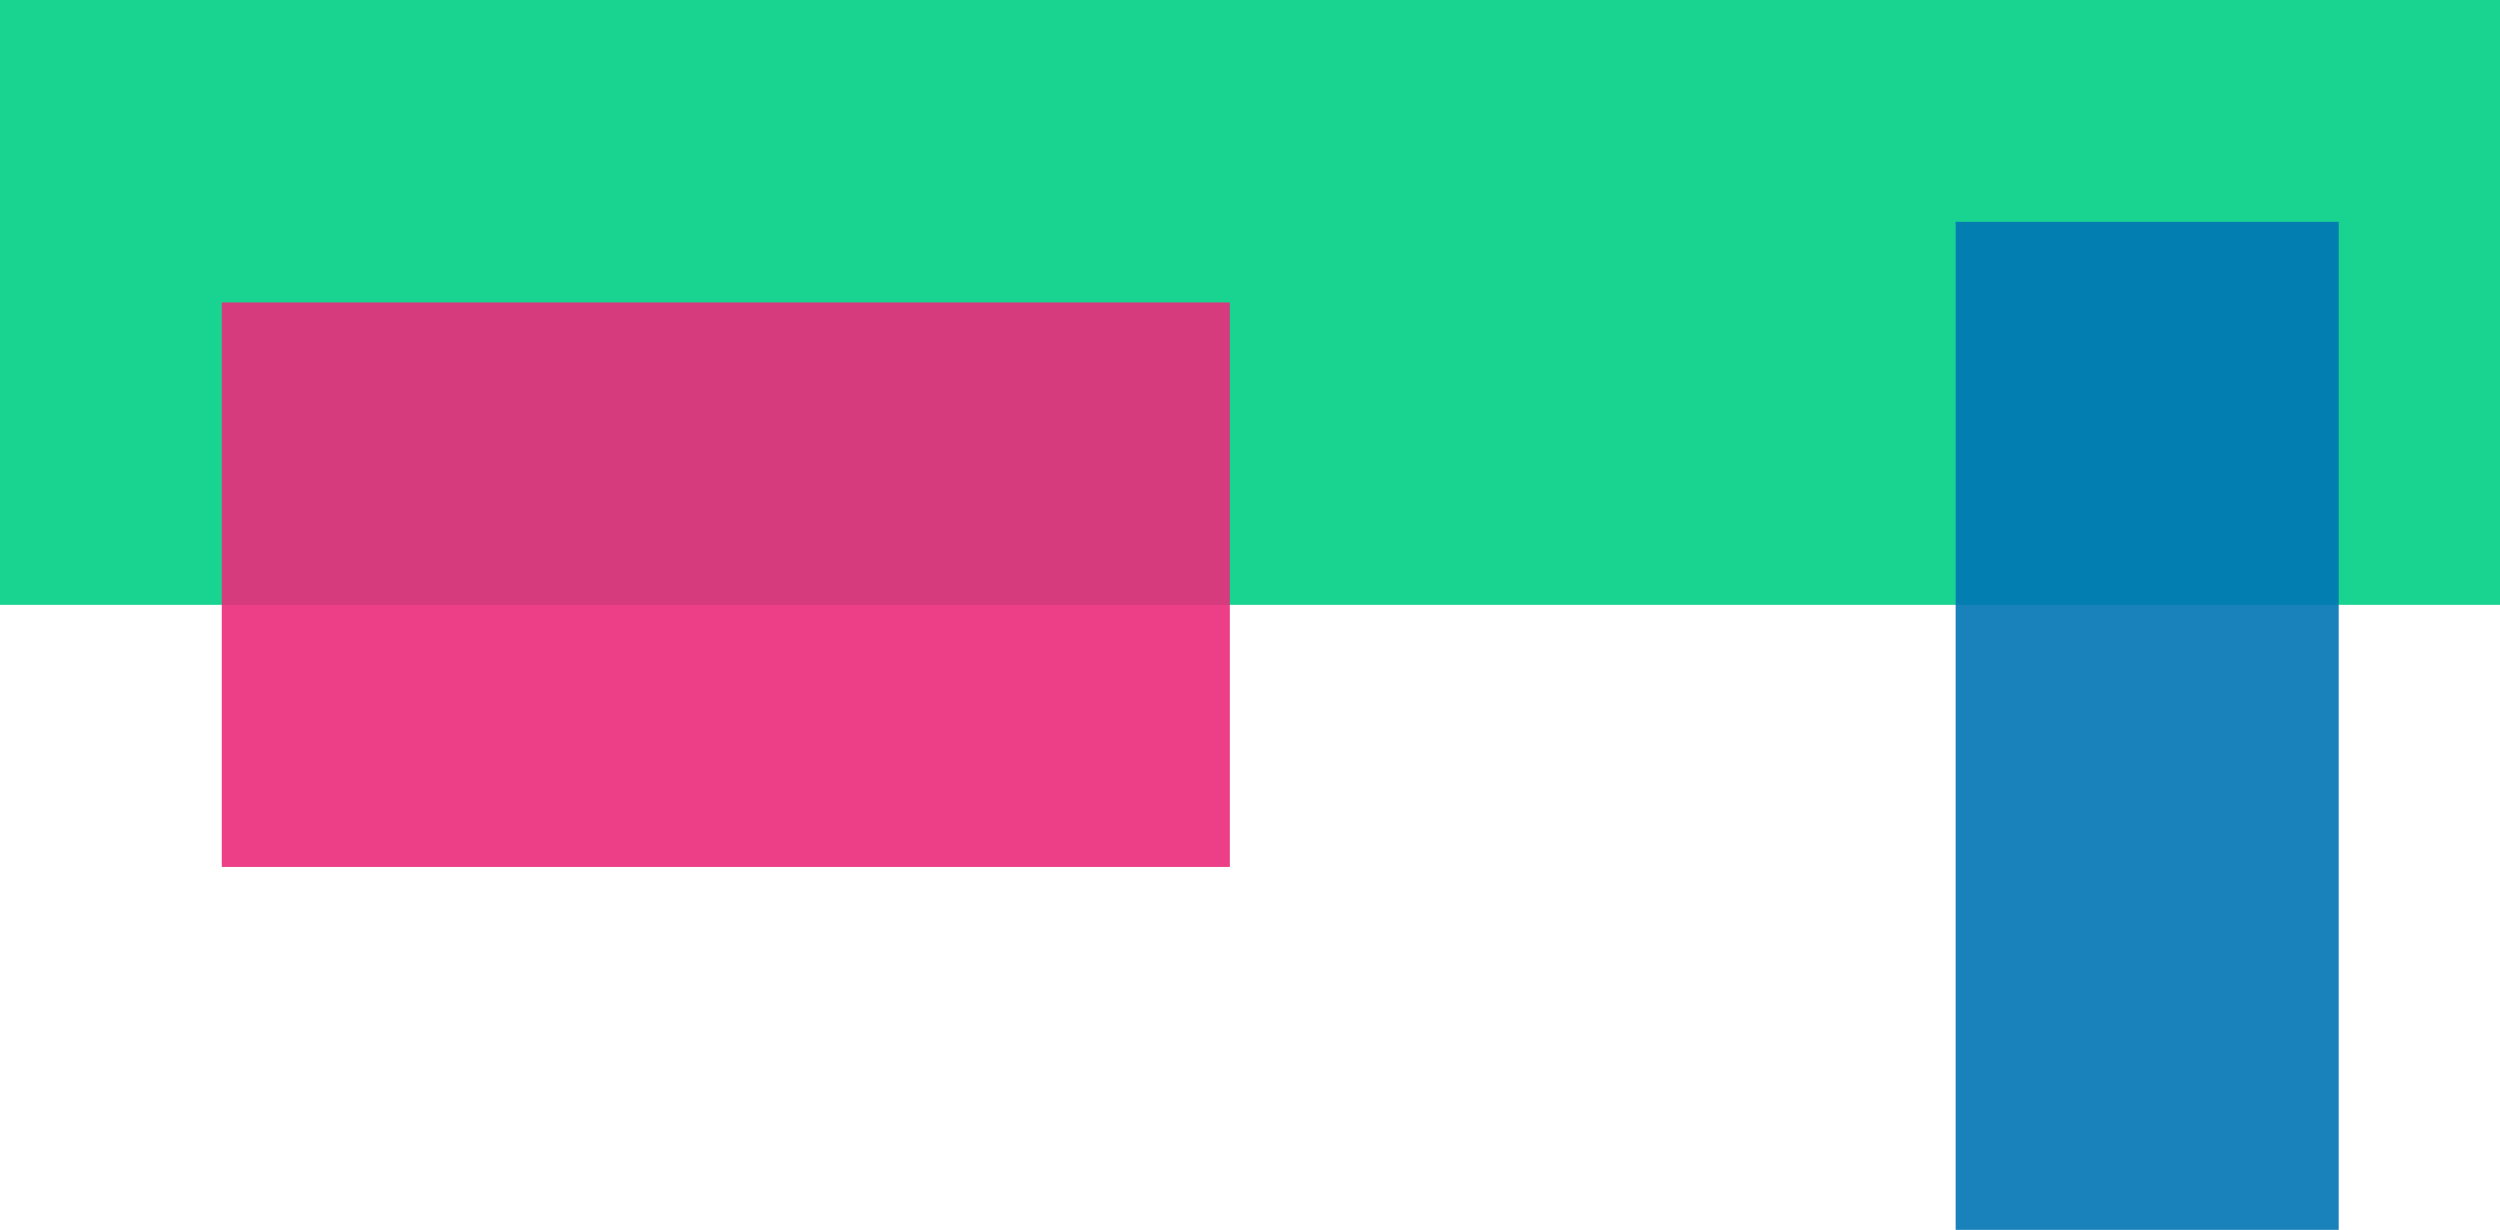 <svg width="124" height="61" viewBox="0 0 124 61" fill="none" xmlns="http://www.w3.org/2000/svg">
<rect width="124" height="30" fill="#00D084" fill-opacity="0.9"/>
<rect x="97" y="11" width="19" height="50" fill="#0075B4" fill-opacity="0.9"/>
<rect x="11" y="15" width="50" height="28" fill="#EA2B7B" fill-opacity="0.9"/>
</svg>
